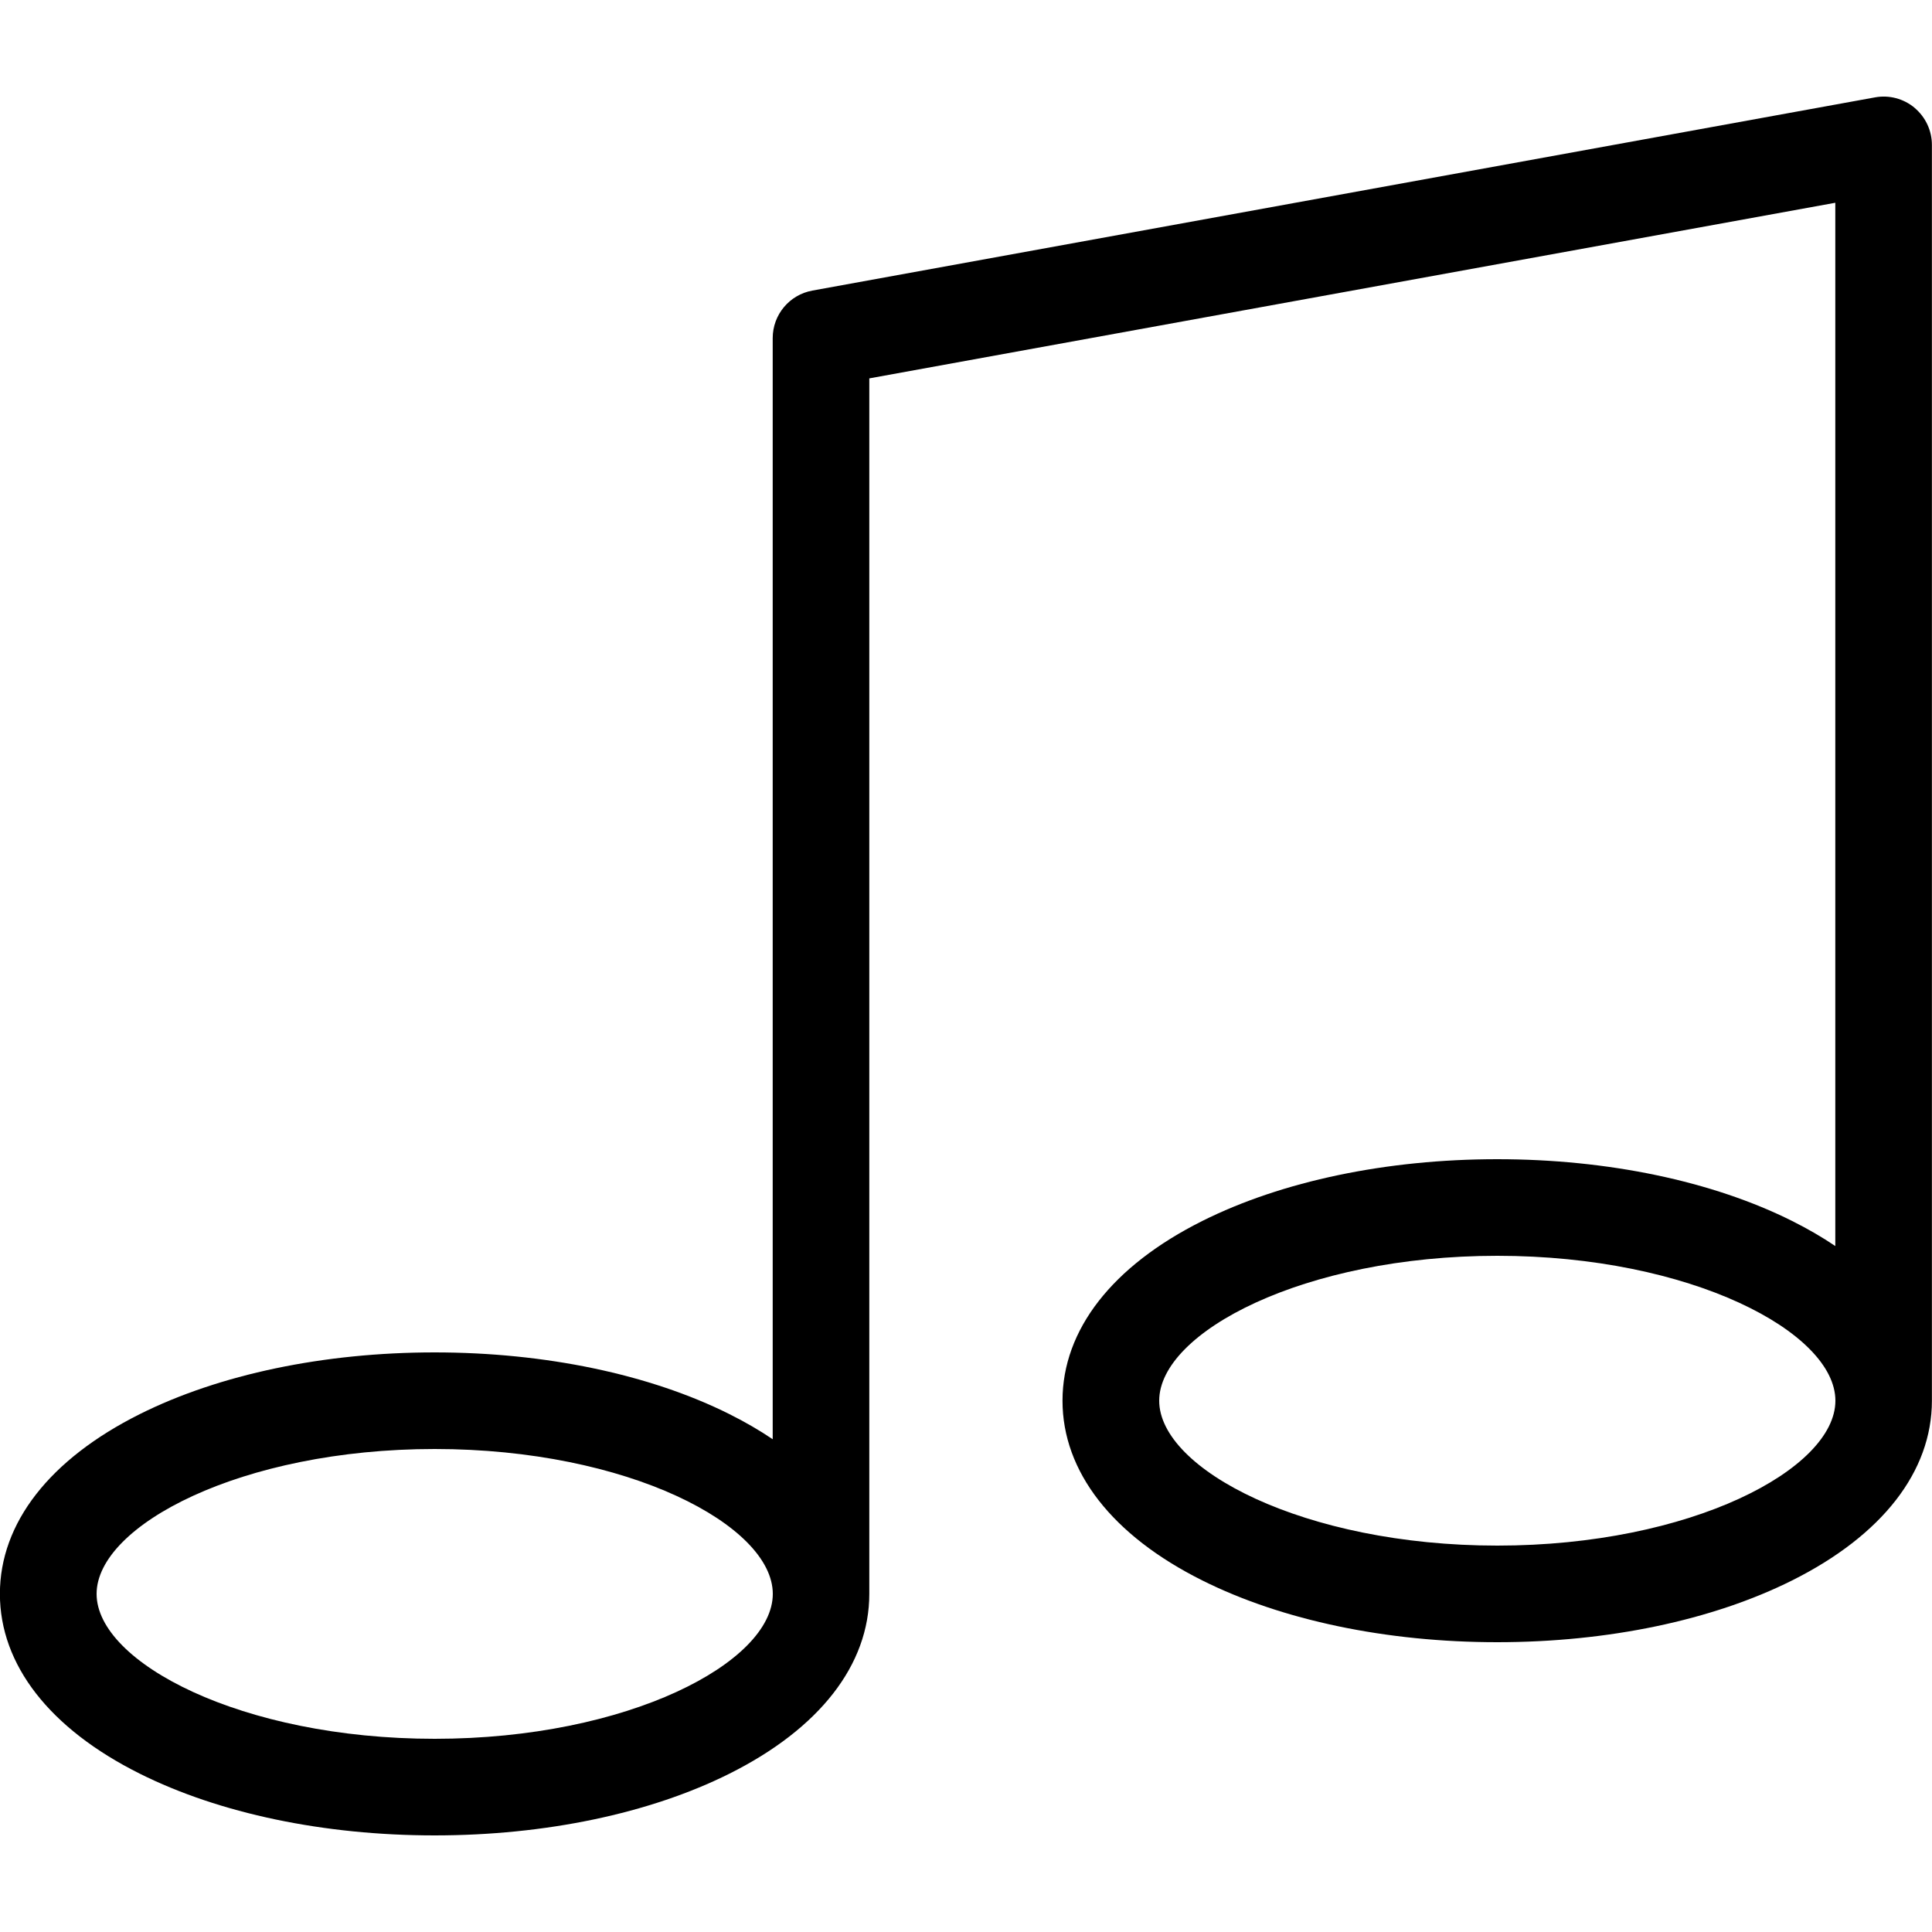 <svg height="20" viewBox="0 0 20 20" width="20" xmlns="http://www.w3.org/2000/svg"><path d="m19.82 1.116c-.114-.095-.264-.135-.41-.108l-11 2c-.238.043-.411.25-.411.492v11.399c-.136-.092-.286-.179-.448-.26-.824-.412-1.907-.639-3.052-.639s-2.228.227-3.052.639c-.934.467-1.448 1.128-1.448 1.861s.514 1.395 1.448 1.861c.824.412 1.907.639 3.052.639s2.228-.227 3.052-.639c.934-.467 1.448-1.128 1.448-1.861v-12.583l10-1.818v10.8c-.136-.092-.286-.179-.448-.26-.824-.412-1.907-.639-3.052-.639s-2.228.227-3.052.639c-.934.467-1.448 1.128-1.448 1.861s.514 1.395 1.448 1.861c.824.412 1.907.639 3.052.639s2.228-.227 3.052-.639c.934-.467 1.448-1.128 1.448-1.861v-13c0-.148-.066-.289-.18-.384zm-15.32 16.884c-2.003 0-3.5-.792-3.5-1.5s1.497-1.5 3.5-1.5 3.5.792 3.5 1.5-1.497 1.5-3.5 1.5zm11-2c-2.003 0-3.5-.792-3.5-1.5s1.497-1.5 3.5-1.5 3.5.792 3.5 1.5-1.497 1.5-3.5 1.5z"/></svg>